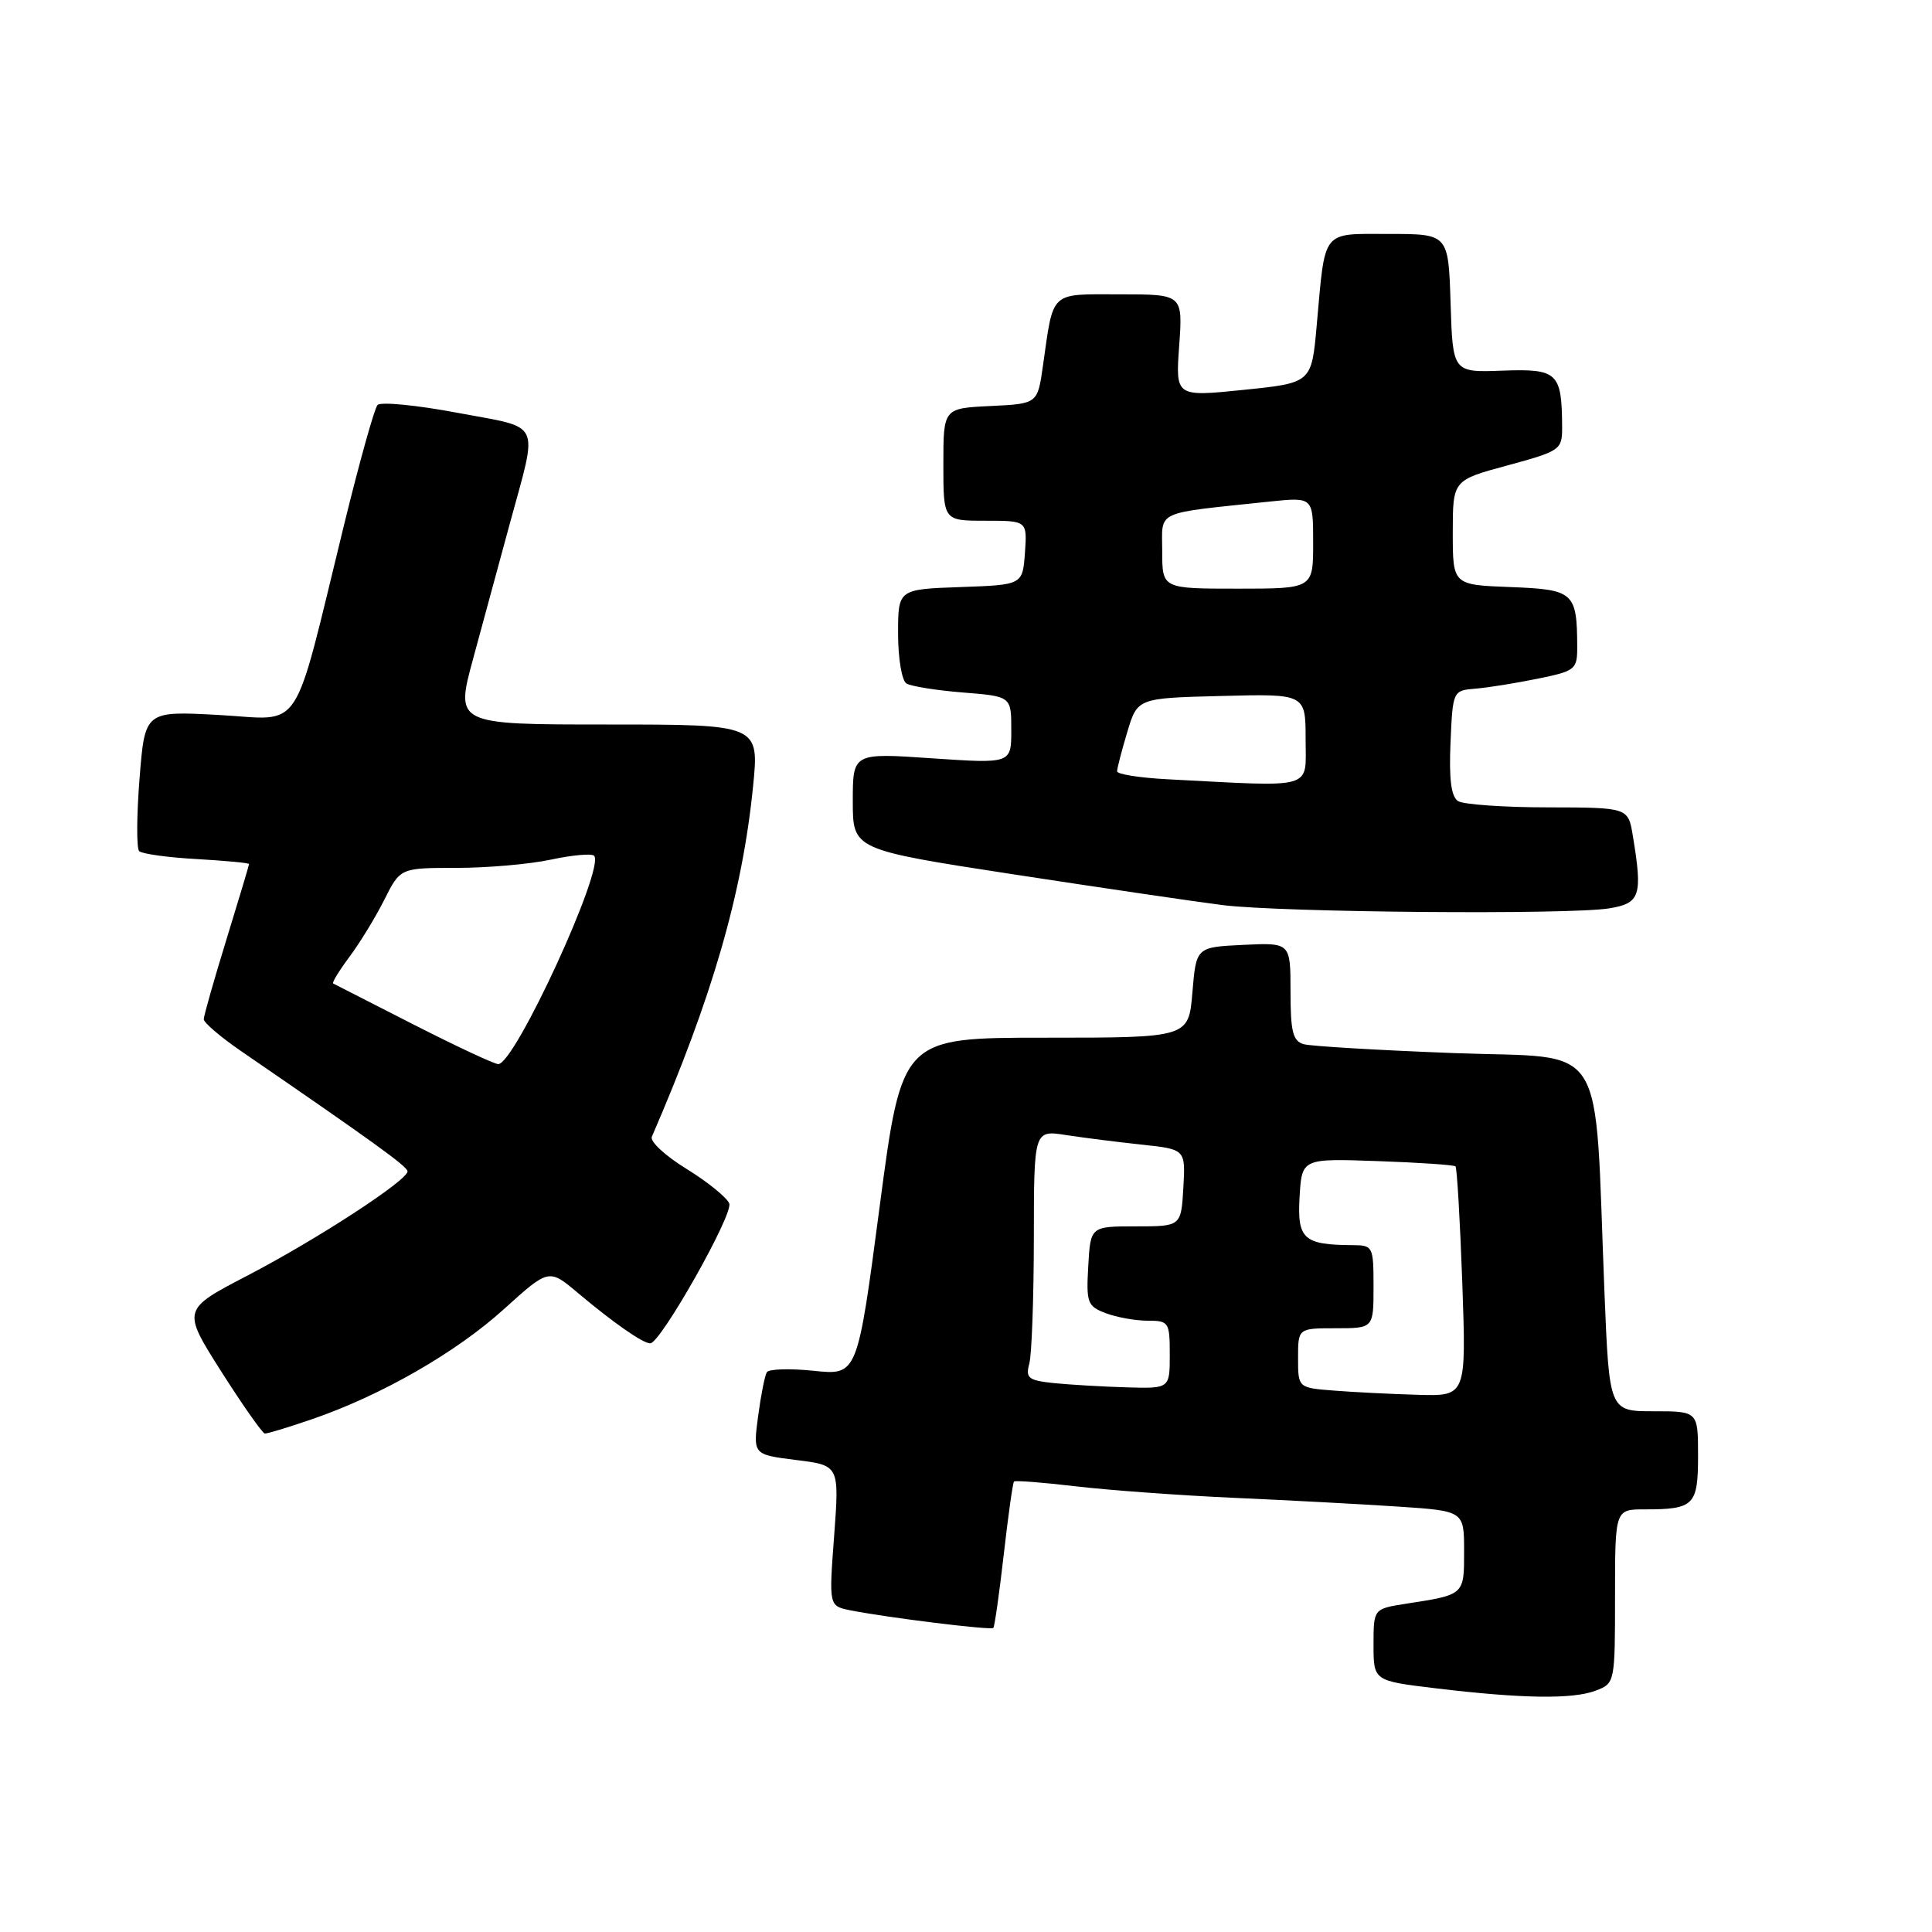 <?xml version="1.0" encoding="UTF-8" standalone="no"?>
<!DOCTYPE svg PUBLIC "-//W3C//DTD SVG 1.1//EN" "http://www.w3.org/Graphics/SVG/1.1/DTD/svg11.dtd" >
<svg xmlns="http://www.w3.org/2000/svg" xmlns:xlink="http://www.w3.org/1999/xlink" version="1.1" viewBox="0 0 256 256">
 <g >
 <path fill="currentColor"
d=" M 211.43 224.02 C 213.98 223.06 214.00 222.98 214.00 211.52 C 214.00 200.00 214.00 200.00 217.92 200.00 C 224.48 200.00 225.00 199.48 225.00 192.89 C 225.00 187.00 225.00 187.00 219.12 187.00 C 213.24 187.00 213.24 187.00 212.60 171.25 C 211.22 137.03 213.28 140.32 192.66 139.54 C 182.67 139.16 173.71 138.63 172.75 138.36 C 171.31 137.95 171.00 136.70 171.00 131.38 C 171.00 124.90 171.00 124.90 164.75 125.20 C 158.50 125.50 158.50 125.50 158.00 131.50 C 157.50 137.50 157.50 137.50 138.51 137.50 C 119.51 137.50 119.51 137.50 116.56 159.87 C 113.61 182.24 113.61 182.24 107.85 181.64 C 104.68 181.31 101.87 181.39 101.61 181.83 C 101.34 182.26 100.82 184.89 100.45 187.68 C 99.78 192.74 99.78 192.74 105.50 193.46 C 111.22 194.17 111.22 194.17 110.53 203.49 C 109.83 212.80 109.83 212.80 112.66 213.37 C 117.52 214.34 131.29 216.04 131.62 215.71 C 131.79 215.54 132.41 211.17 133.00 206.00 C 133.59 200.83 134.20 196.47 134.36 196.31 C 134.52 196.15 138.22 196.43 142.58 196.95 C 146.93 197.46 156.35 198.15 163.50 198.47 C 170.65 198.79 180.44 199.31 185.25 199.63 C 194.00 200.21 194.00 200.21 194.00 205.54 C 194.00 211.37 194.09 211.30 186.25 212.51 C 182.00 213.18 182.00 213.18 182.00 217.95 C 182.00 222.72 182.00 222.72 190.25 223.71 C 201.63 225.08 208.41 225.18 211.43 224.02 Z  M 41.35 188.05 C 50.52 184.90 60.42 179.22 66.78 173.46 C 72.73 168.08 72.73 168.08 76.61 171.35 C 81.27 175.27 85.18 178.00 86.16 178.00 C 87.52 178.00 97.18 160.91 96.63 159.47 C 96.32 158.68 93.78 156.62 90.98 154.89 C 88.17 153.17 86.10 151.25 86.37 150.63 C 94.38 132.14 98.36 118.39 99.78 104.25 C 100.61 96.00 100.61 96.00 80.46 96.00 C 60.32 96.00 60.32 96.00 62.70 87.25 C 64.00 82.44 66.17 74.45 67.52 69.50 C 71.33 55.46 71.97 56.84 60.63 54.70 C 55.20 53.68 50.43 53.21 50.02 53.67 C 49.61 54.13 47.62 61.25 45.60 69.50 C 38.64 97.92 40.32 95.36 29.03 94.74 C 19.20 94.20 19.20 94.20 18.49 103.16 C 18.10 108.08 18.08 112.41 18.44 112.78 C 18.81 113.14 22.23 113.62 26.05 113.83 C 29.87 114.05 33.00 114.34 33.00 114.49 C 33.00 114.64 31.65 119.14 30.00 124.50 C 28.35 129.86 27.00 134.61 27.00 135.06 C 27.00 135.50 29.17 137.36 31.82 139.19 C 49.66 151.44 54.00 154.58 54.00 155.21 C 54.00 156.41 41.99 164.23 32.81 169.01 C 24.12 173.53 24.12 173.53 29.31 181.72 C 32.17 186.21 34.77 189.92 35.09 189.95 C 35.42 189.98 38.23 189.12 41.35 188.05 Z  M 213.25 120.36 C 217.35 119.68 217.67 118.69 216.36 110.75 C 215.74 107.00 215.74 107.00 205.12 106.98 C 199.28 106.98 193.92 106.60 193.20 106.15 C 192.29 105.57 191.99 103.26 192.20 98.41 C 192.50 91.53 192.51 91.50 195.50 91.25 C 197.15 91.12 200.86 90.52 203.75 89.93 C 208.76 88.91 209.00 88.71 208.99 85.68 C 208.96 78.48 208.54 78.11 200.14 77.79 C 192.50 77.50 192.50 77.50 192.50 70.57 C 192.50 63.63 192.50 63.63 199.75 61.67 C 206.77 59.76 207.00 59.60 206.99 56.60 C 206.95 49.37 206.41 48.85 199.12 49.11 C 192.50 49.36 192.50 49.36 192.21 40.18 C 191.92 31.00 191.92 31.00 184.07 31.00 C 175.02 31.00 175.63 30.24 174.47 43.12 C 173.79 50.74 173.79 50.74 164.78 51.66 C 155.76 52.58 155.76 52.58 156.25 45.79 C 156.73 39.00 156.73 39.00 148.39 39.00 C 138.99 39.00 139.63 38.41 138.19 48.51 C 137.48 53.50 137.48 53.50 131.24 53.80 C 125.00 54.10 125.00 54.10 125.00 61.55 C 125.00 69.00 125.00 69.00 130.56 69.00 C 136.11 69.00 136.11 69.00 135.81 73.25 C 135.50 77.50 135.50 77.50 127.25 77.79 C 119.00 78.08 119.00 78.08 119.00 83.98 C 119.00 87.23 119.50 90.19 120.10 90.56 C 120.71 90.94 124.09 91.48 127.60 91.76 C 134.00 92.27 134.00 92.27 134.00 96.73 C 134.00 101.19 134.00 101.19 123.50 100.48 C 113.00 99.76 113.00 99.76 113.00 106.17 C 113.00 112.58 113.00 112.58 134.25 115.85 C 145.94 117.64 158.43 119.48 162.00 119.93 C 169.82 120.91 207.96 121.23 213.25 120.36 Z  M 176.75 184.26 C 172.00 183.89 172.00 183.89 172.00 179.95 C 172.00 176.00 172.00 176.00 177.00 176.00 C 182.00 176.00 182.00 176.00 182.00 170.50 C 182.00 165.17 181.92 165.00 179.25 164.99 C 172.73 164.95 171.88 164.19 172.20 158.62 C 172.50 153.50 172.50 153.50 182.50 153.85 C 188.00 154.04 192.66 154.36 192.86 154.55 C 193.06 154.74 193.46 161.66 193.76 169.94 C 194.29 185.00 194.29 185.00 187.90 184.82 C 184.38 184.72 179.36 184.47 176.75 184.26 Z  M 139.65 183.27 C 136.25 182.91 135.87 182.61 136.39 180.68 C 136.71 179.48 136.98 172.03 136.99 164.12 C 137.00 149.74 137.00 149.74 141.25 150.40 C 143.59 150.76 148.11 151.33 151.30 151.67 C 157.09 152.29 157.09 152.29 156.80 157.39 C 156.50 162.50 156.50 162.50 150.50 162.50 C 144.50 162.50 144.50 162.50 144.20 167.75 C 143.92 172.63 144.09 173.08 146.51 174.00 C 147.95 174.55 150.45 175.00 152.07 175.00 C 154.88 175.00 155.00 175.19 155.00 179.50 C 155.00 184.00 155.00 184.00 149.25 183.83 C 146.09 183.74 141.77 183.48 139.65 183.27 Z  M 54.79 135.75 C 49.13 132.87 44.34 130.42 44.15 130.32 C 43.96 130.22 44.92 128.64 46.28 126.82 C 47.65 124.99 49.73 121.59 50.91 119.25 C 53.04 115.00 53.04 115.00 60.47 115.00 C 64.56 115.00 70.20 114.51 73.02 113.90 C 75.83 113.30 78.40 113.07 78.72 113.39 C 80.23 114.90 68.23 141.00 66.02 141.00 C 65.51 141.00 60.46 138.64 54.79 135.75 Z  M 154.75 103.26 C 151.04 103.07 148.01 102.59 148.02 102.20 C 148.02 101.82 148.63 99.47 149.37 97.00 C 150.72 92.50 150.72 92.50 161.86 92.22 C 173.00 91.93 173.00 91.93 173.00 97.97 C 173.00 104.71 174.47 104.28 154.75 103.26 Z  M 154.00 73.06 C 154.00 67.52 152.75 68.10 168.25 66.46 C 174.00 65.86 174.00 65.86 174.00 71.93 C 174.00 78.00 174.00 78.00 164.00 78.00 C 154.00 78.00 154.00 78.00 154.00 73.06 Z "/>
</g>
</svg>